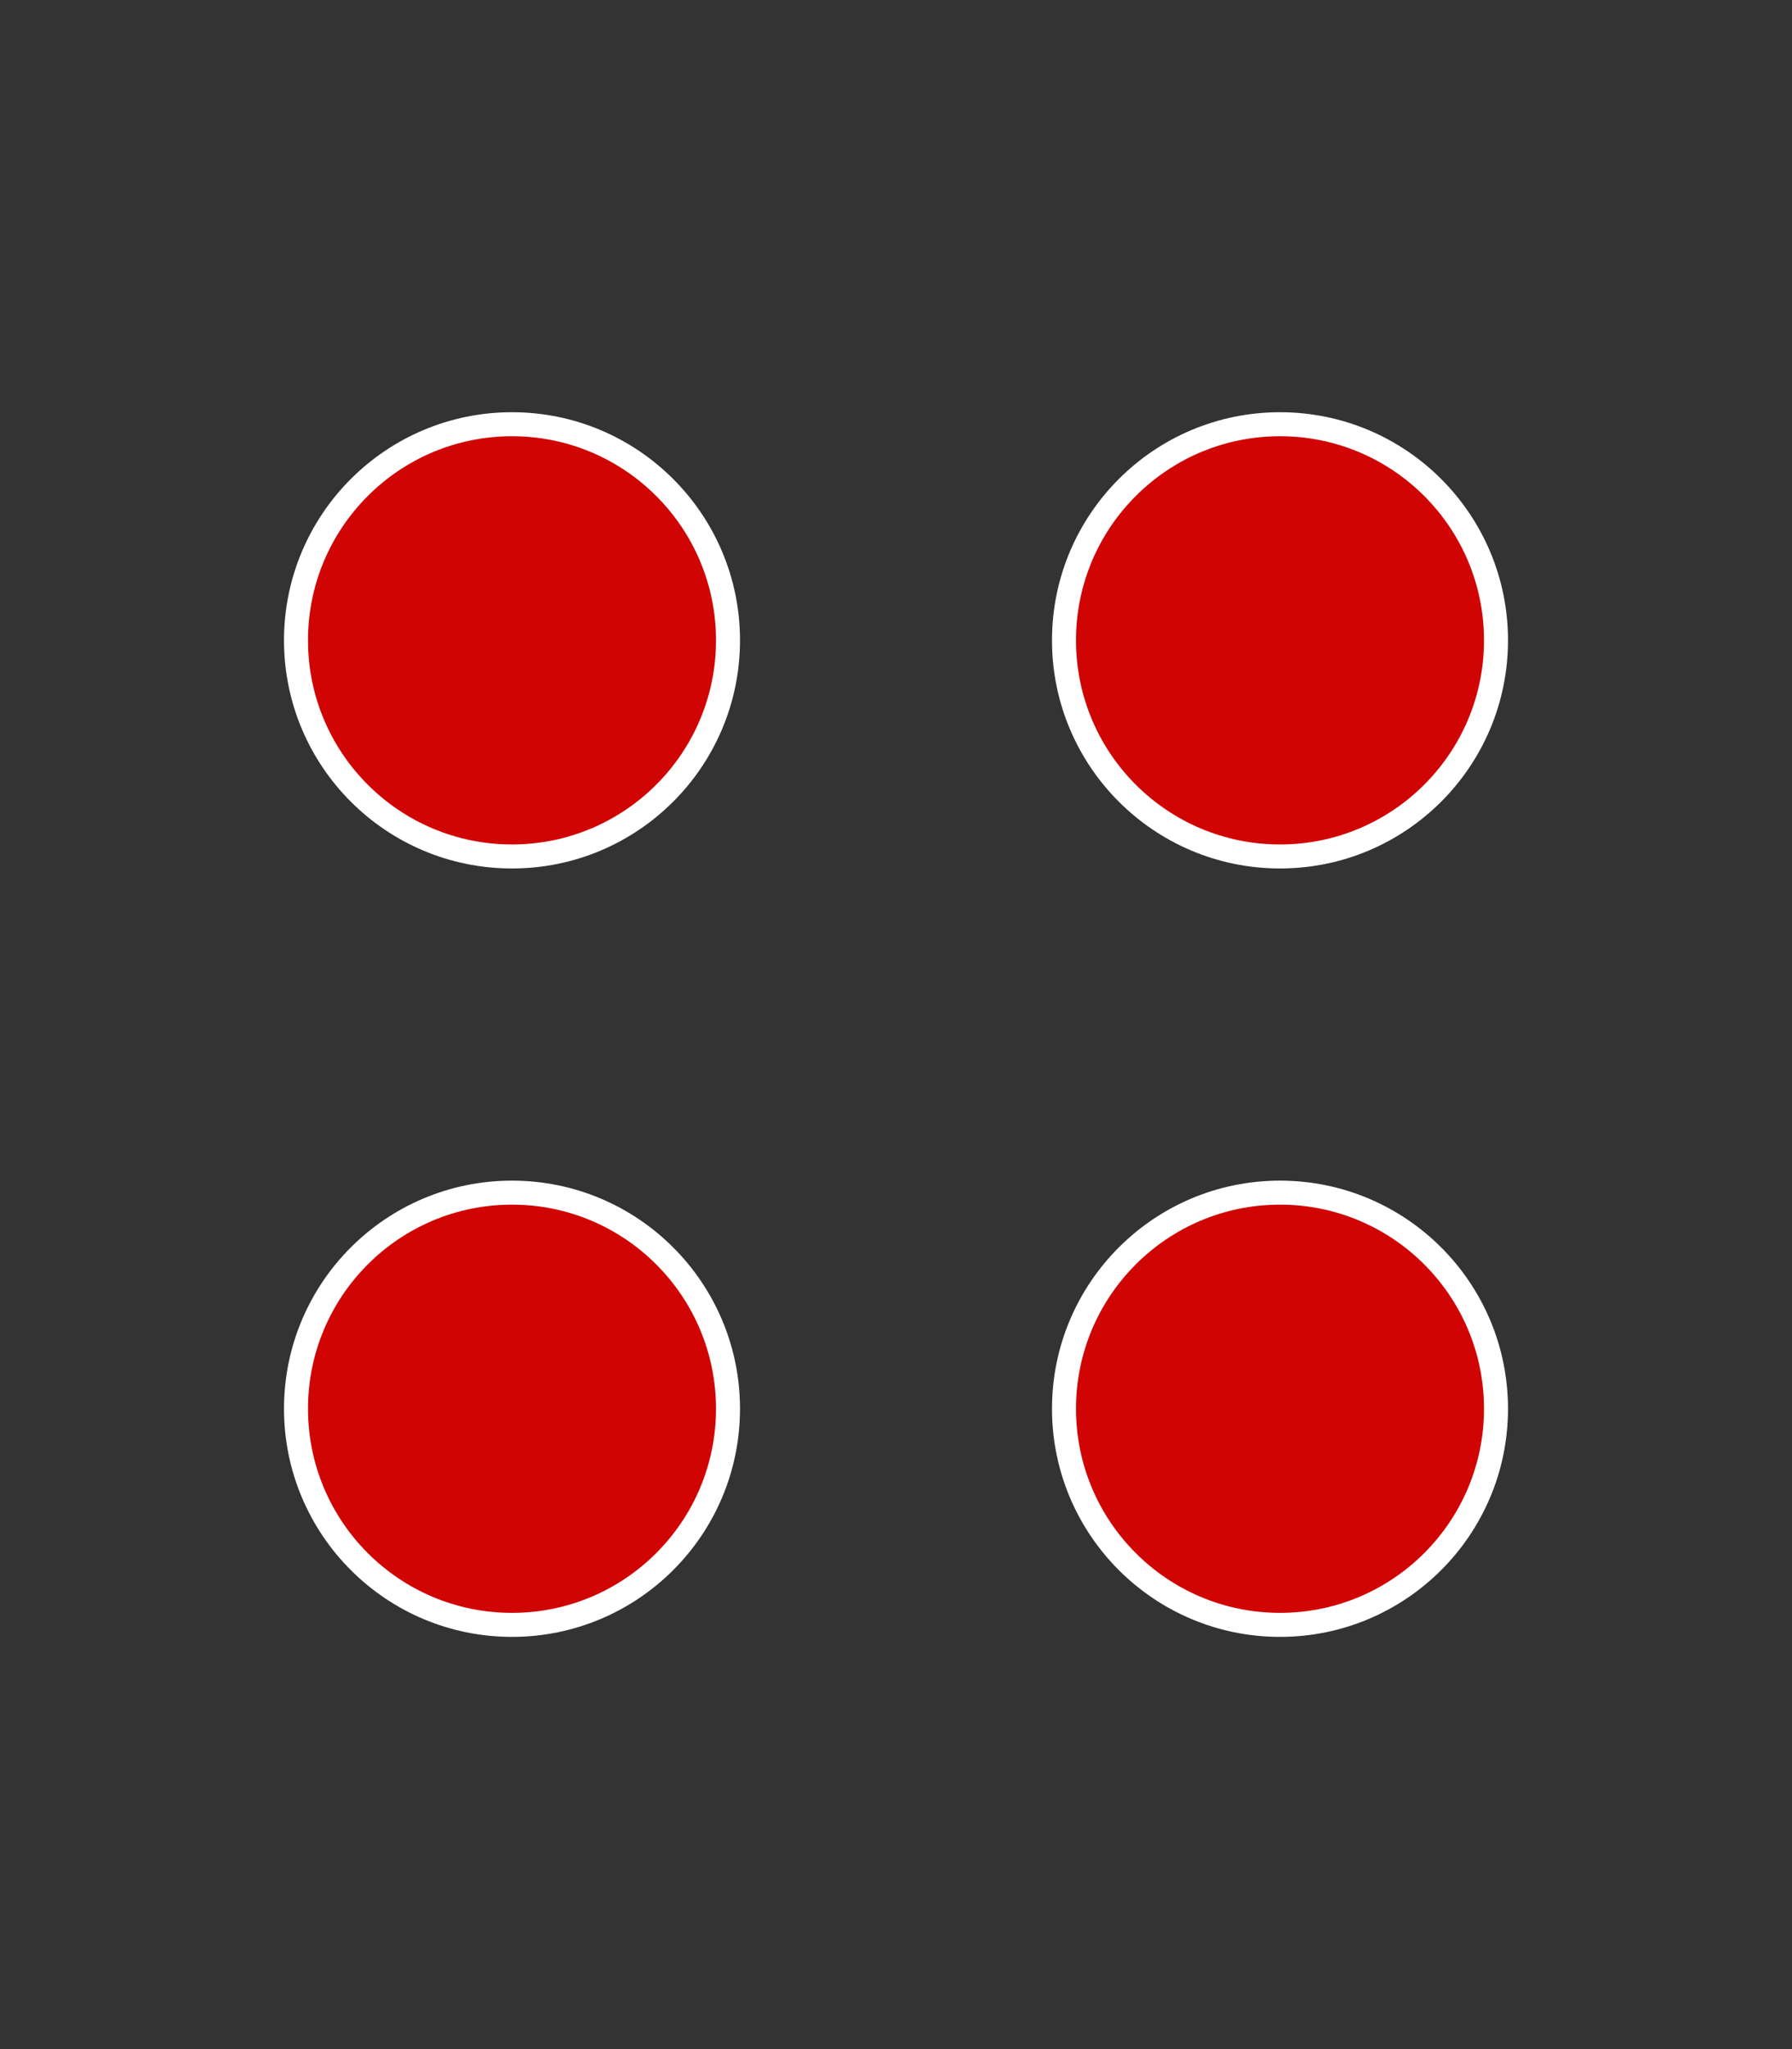 <?xml version="1.0" encoding="utf-8"?>
<!-- Generator: Adobe Illustrator 23.0.1, SVG Export Plug-In . SVG Version: 6.00 Build 0)  -->
<svg version="1.1" id="圖層_1" xmlns="http://www.w3.org/2000/svg" xmlns:xlink="http://www.w3.org/1999/xlink" x="0px" y="0px"
	 viewBox="0 0 448 512" style="enable-background:new 0 0 448 512;" xml:space="preserve">
<rect x="0" y="0" width="448" height="512" fill="#333333" stroke="none"/>
<style type="text/css">
	.st0{fill:#D10404;stroke:#FFFFFF;stroke-width:6;stroke-miterlimit:10;}
</style>
<g>
	<g>
		<circle class="st0" cx="128" cy="160" r="54"/>
		<circle class="st0" cx="128" cy="352" r="54"/>
		<circle class="st0" cx="320" cy="160" r="54"/>
		<circle class="st0" cx="320" cy="352" r="54"/>
	</g>
</g>
</svg>
